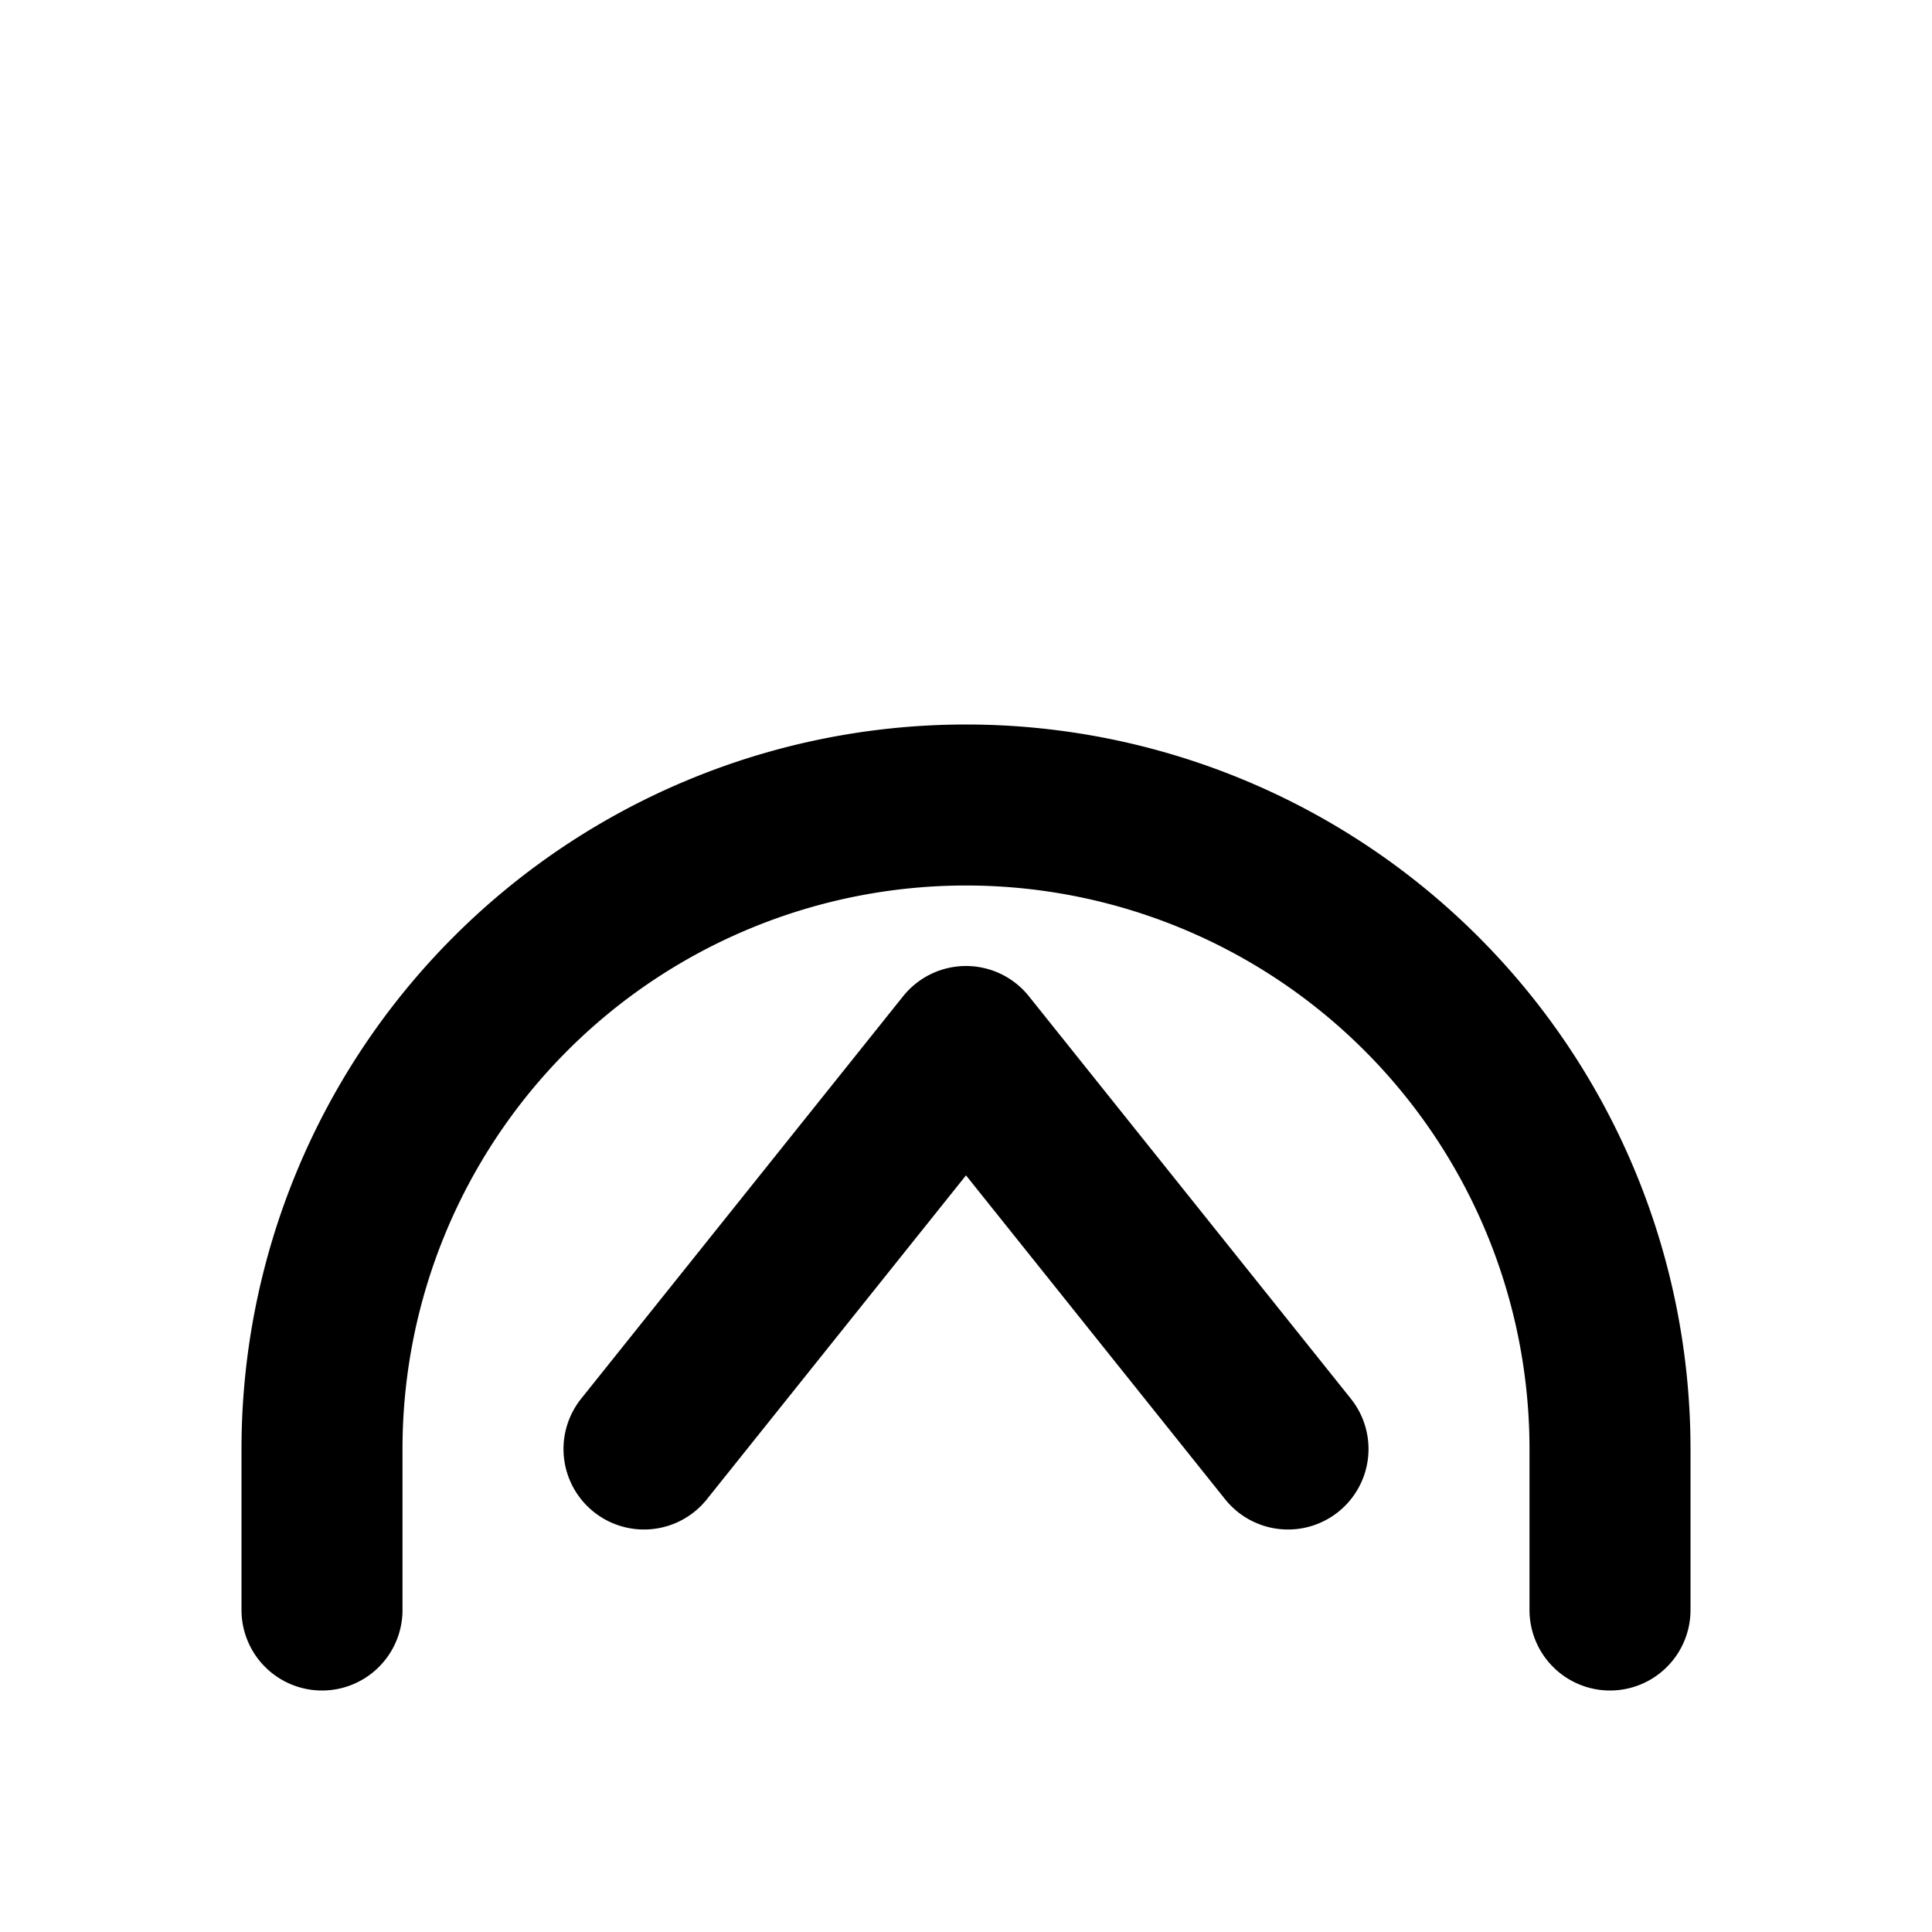<svg width="192" height="192" viewBox="0 0 24 24" xmlns="http://www.w3.org/2000/svg">
    <path d="M4 20v-2a8 8 0 1 1 16 0v2 M8 18 l4-5 l4 5" fill="none" stroke="currentColor" stroke-width="2" stroke-linecap="round" stroke-linejoin="round"/>
</svg>
